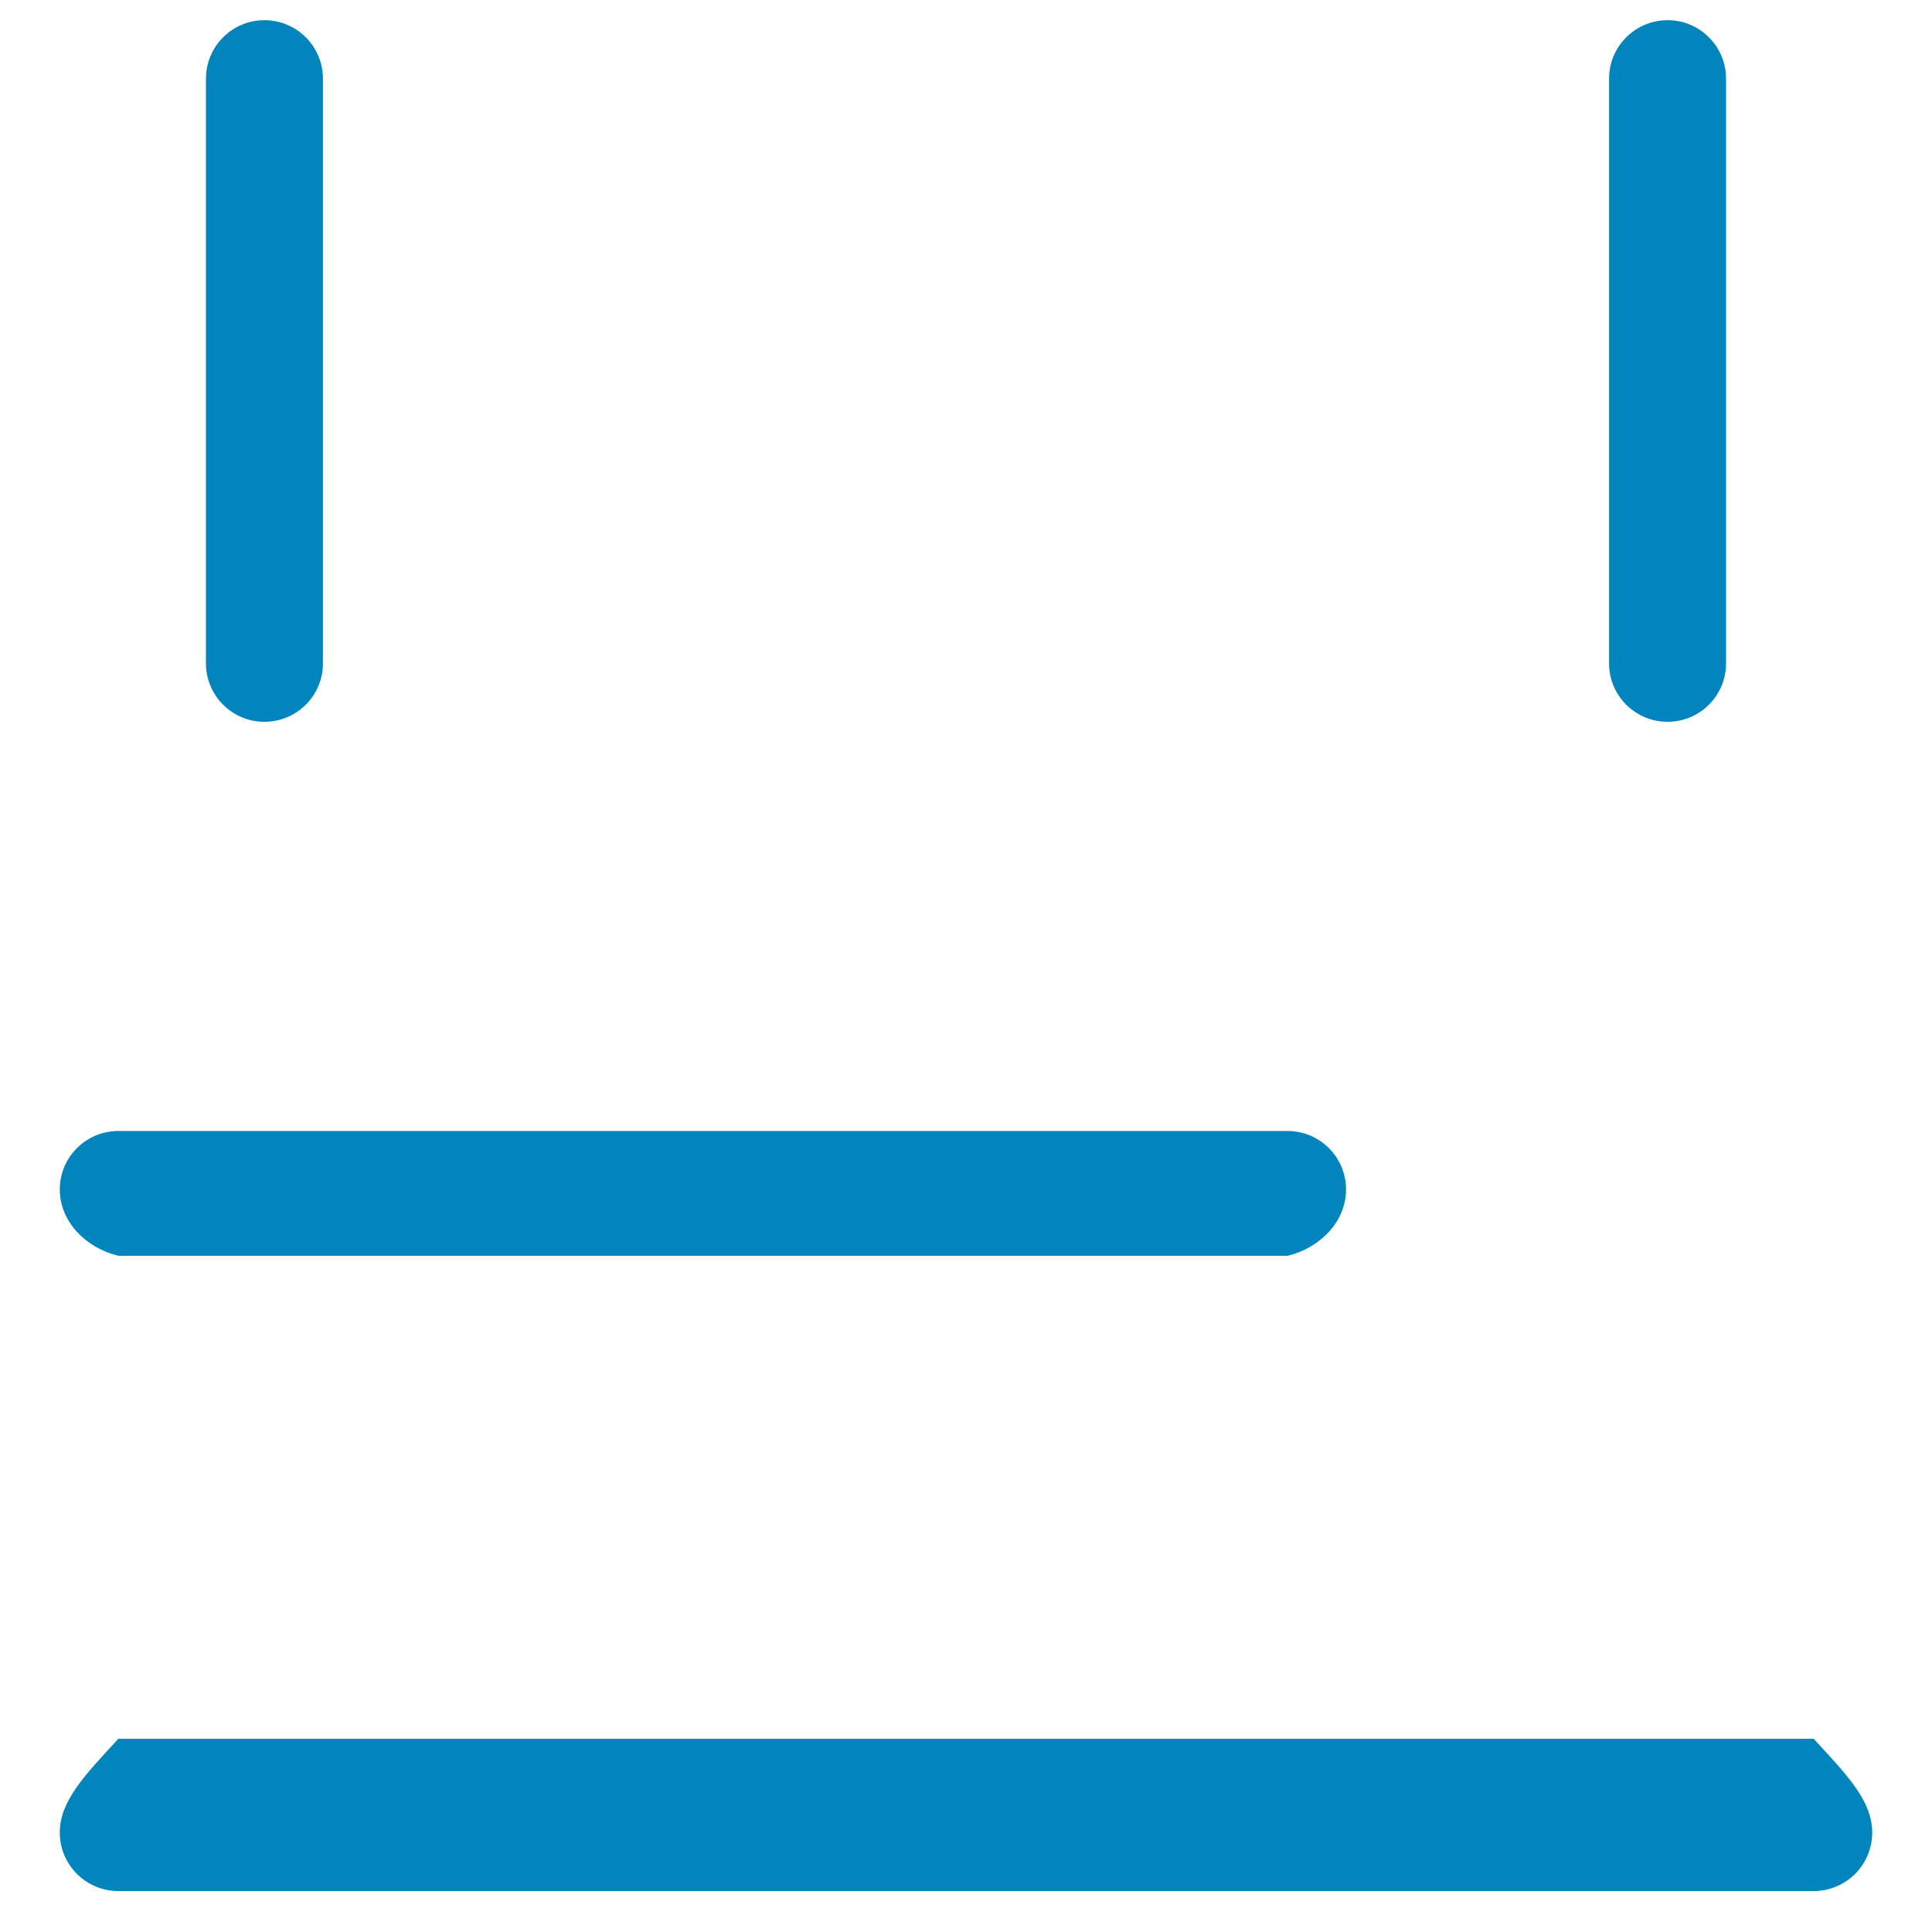 ﻿<?xml version="1.0" encoding="utf-8"?>
<svg version="1.1" xmlns:xlink="http://www.w3.org/1999/xlink" width="20px" height="20px" xmlns="http://www.w3.org/2000/svg">
  <g transform="matrix(1 0 0 1 -213 -227 )">
    <path d="M 3.343 6.867  C 3.343 7.201  3.072 7.472  2.737 7.472  C 2.403 7.472  2.132 7.201  2.132 6.867  L 2.132 0.815  C 2.132 0.48  2.403 0.209  2.737 0.209  C 3.072 0.209  3.343 0.48  3.343 0.815  L 3.343 6.867  Z M 17.868 6.867  C 17.868 7.201  17.597 7.472  17.263 7.472  C 16.928 7.472  16.657 7.201  16.657 6.867  L 16.657 0.815  C 16.657 0.48  16.928 0.209  17.263 0.209  C 17.597 0.209  17.868 0.48  17.868 0.815  L 17.868 6.867  Z M 13.934 12.313  C 13.934 12.648  13.663 12.919  13.329 13  L 1.225 13  C 0.89 12.919  0.619 12.648  0.619 12.313  C 0.619 11.979  0.89 11.708  1.225 11.708  L 13.329 11.708  C 13.663 11.708  13.934 11.979  13.934 12.313  Z M 19.381 18.971  C 19.381 19.305  19.11 19.576  18.775 19.576  L 1.225 19.576  C 0.89 19.576  0.619 19.305  0.619 18.971  C 0.619 18.636  0.89 18.365  1.225 18  L 18.775 18  C 19.11 18.365  19.381 18.636  19.381 18.971  Z " fill-rule="nonzero" fill="#0285bd" stroke="none" transform="matrix(1 0 0 1 213 227 )" />
  </g>
</svg>